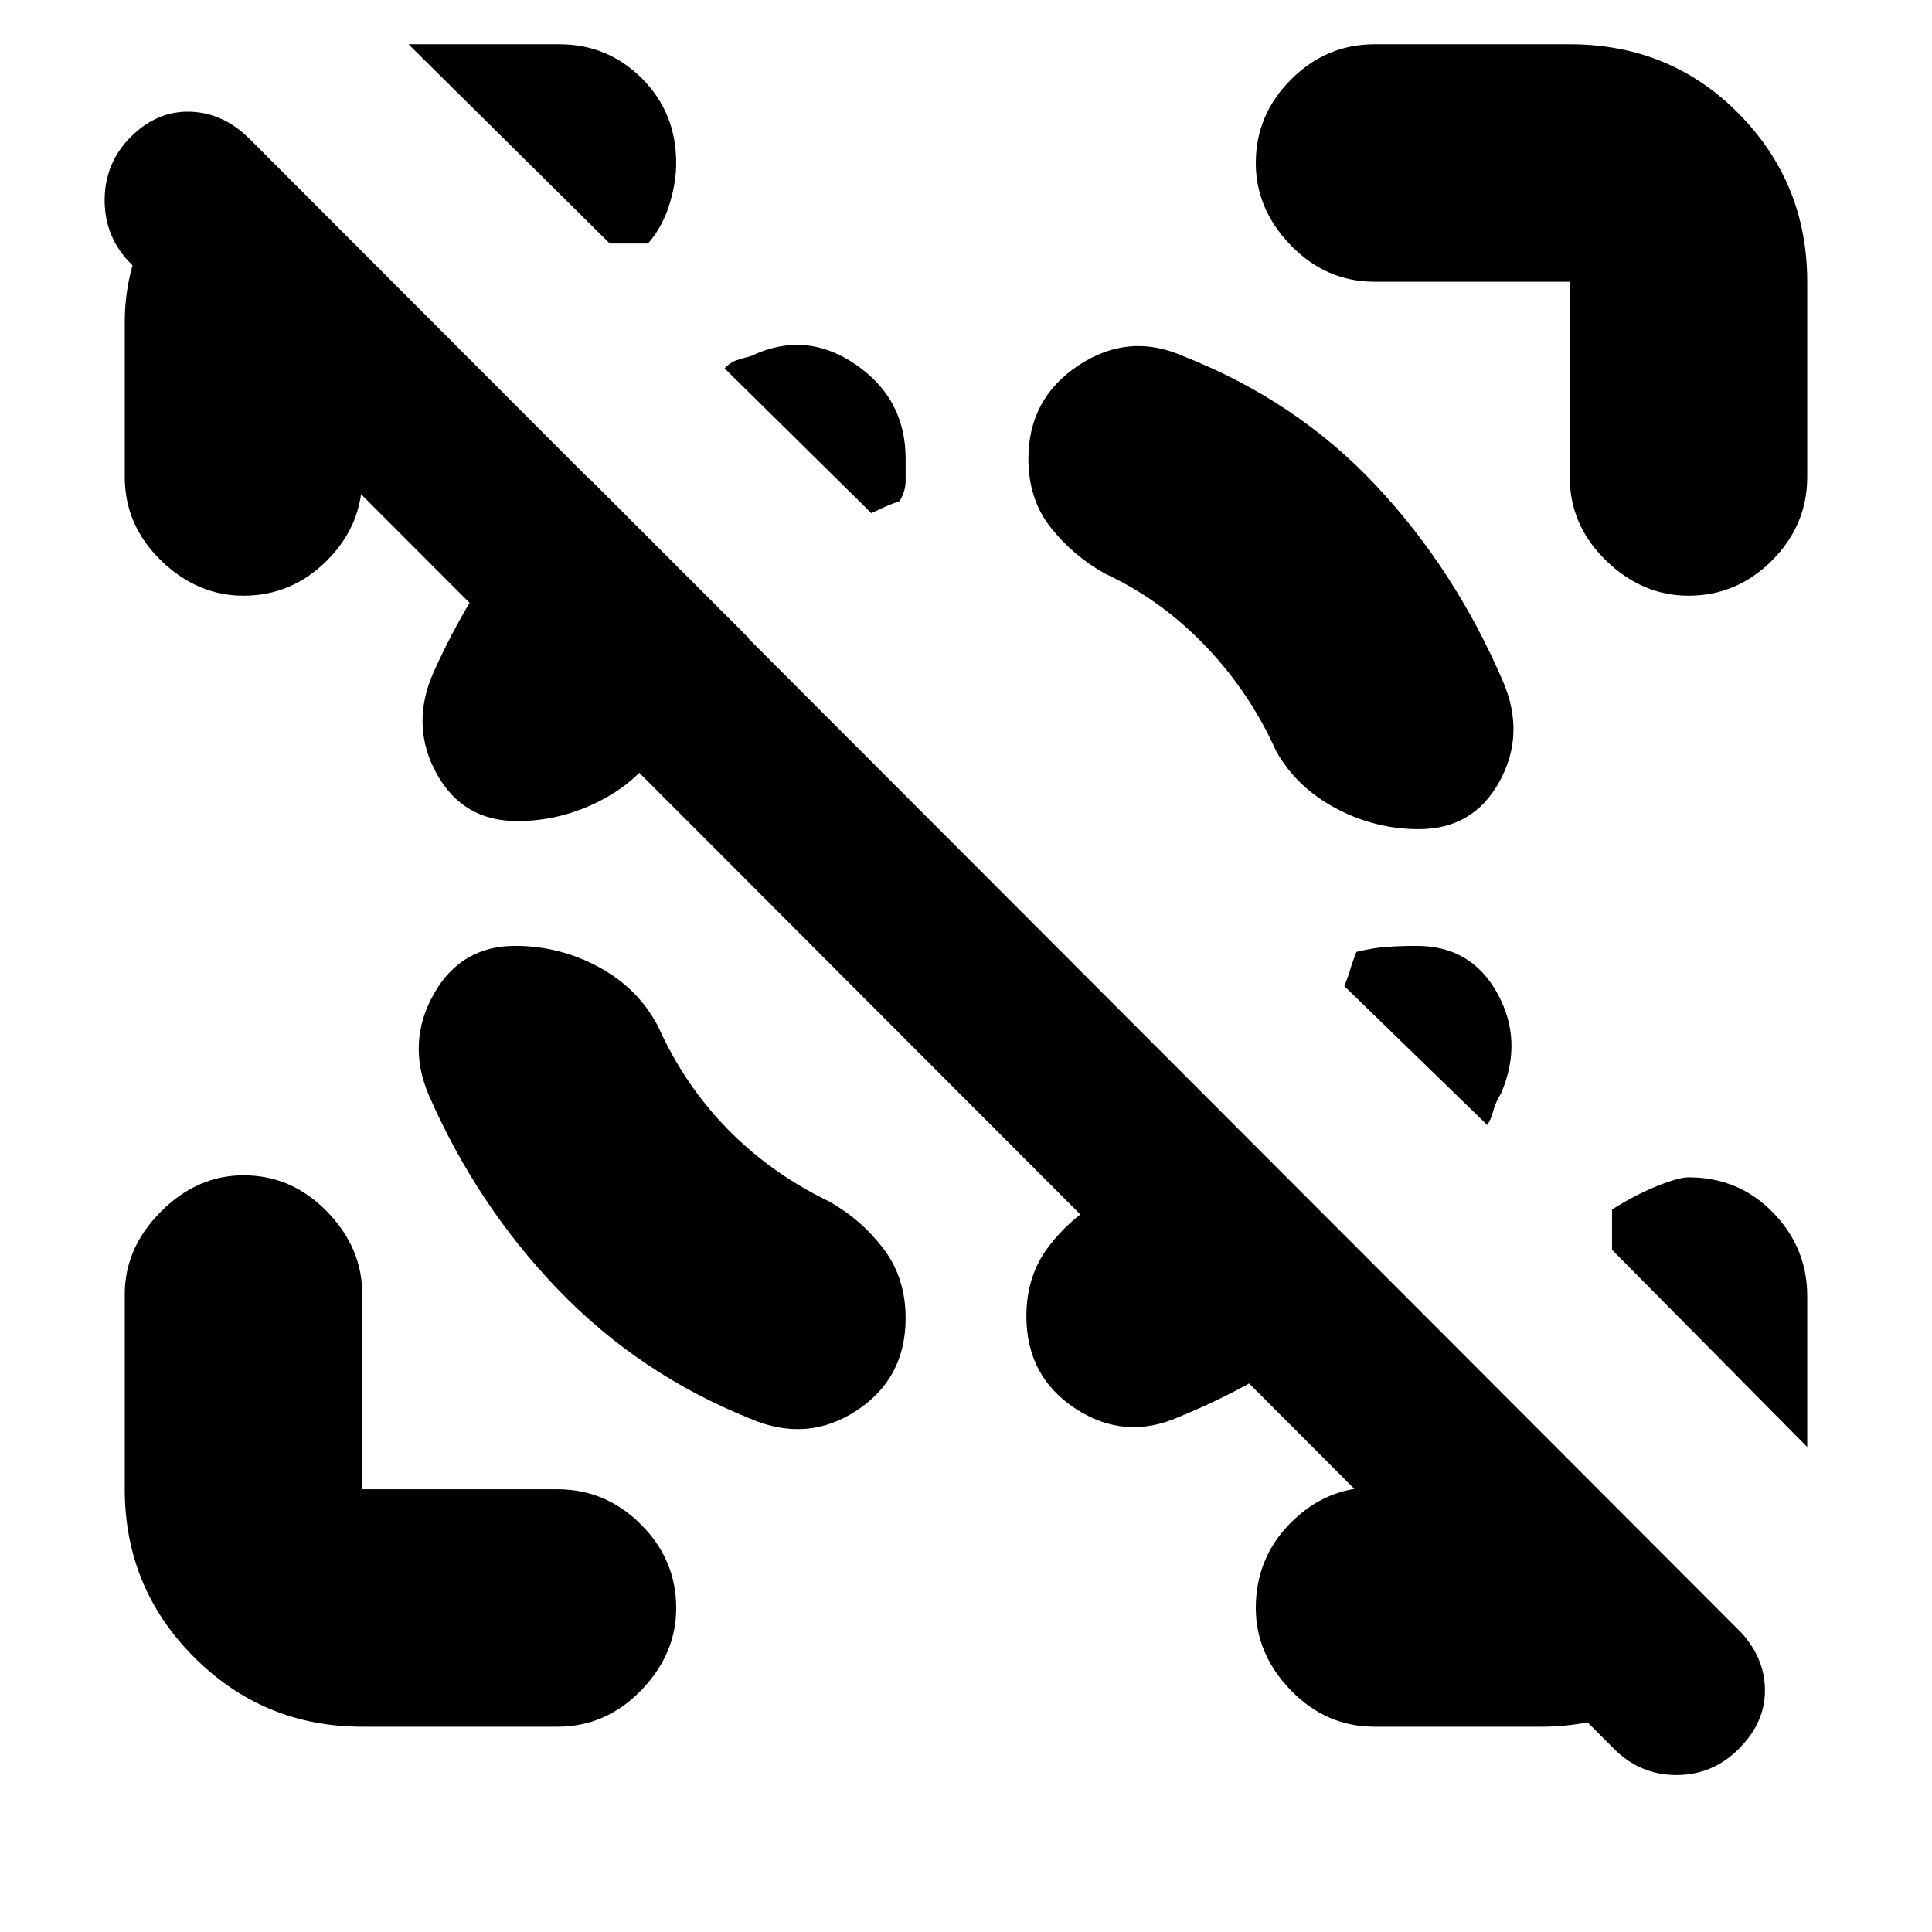 <svg xmlns="http://www.w3.org/2000/svg" height="20" viewBox="0 -960 960 960" width="20"><path d="M802-91 65-829q-13-13-13-31.5T65-892q13-13 29.5-12.5T124-891l741 742q12 13 12 29t-13 29q-13 13-31 13t-31-13ZM180-801v78q0 24-17.5 41.5T121-664q-23 0-41-17.5T62-723v-77q0-24 10.5-45.5T111-884l84 83h-15Zm586 699h-83q-24 0-41.5-18T624-161q0-25 17.5-42.5T683-221h98l83 84q-27 16-50.5 25.5T766-102ZM303-839l-100-99h75q24 0 41 17t17 42q0 10-3.5 21T322-839h-19Zm595 598-97-98v-20q11-7 22-11.5t16-4.5q25 0 42 17.5t17 41.5v75ZM180-102q-49 0-83.5-34.5T62-220v-97q0-23 18-41t41-18q24 0 41.5 18t17.5 41v97h97q24 0 41.5 17.5T336-161q0 23-17.5 41T277-102h-97Zm503-718q-24 0-41.5-18T624-879q0-24 17.5-41.5T683-938h97q50 0 84 34.5t34 83.5v97q0 24-17.5 41.5T839-664q-23 0-41-17.5T780-723v-97h-97ZM256-490q-27 0-40.5 24t-2.5 50q24 55 64.5 97t95.5 64q28 12 52.5-4t24.5-46q0-20-11-34.5T412-363q-29-14-50.5-36T327-450q-10-19-29.5-29.5T256-490Zm449-58q27 0 40-23.5t2-49.5q-24-56-63.5-98T588-783q-27-12-52 4.5T511-732q0 20 11 34t27 23q28 13 50 36t35 52q10 18 29.5 28.5T705-548Zm-448-4q-27 0-40-23.5t-2-49.5q12-27 28.5-51.5T293-722l79 79q-19 12-27 24.5T329-591q-10 18-30 28.5T257-552Zm358 153 79 79q-28 20-54.5 36.5T586-256q-27 12-51.5-4T510-306q0-20 11-34.5t27-23.5q14-7 28.5-15.5T615-399ZM433-705l-73-72q3-3 6-4t7-2q27-13 52 4t25 47v11q0 5-3 10-3 1-6.5 2.5T433-705Zm271 215q27 0 40 23.5t2 49.5q-3 5-4 9t-3 7l-71-69q2-5 3-8.5t3-8.5q8-2 15-2.5t15-.5Z"/></svg>
